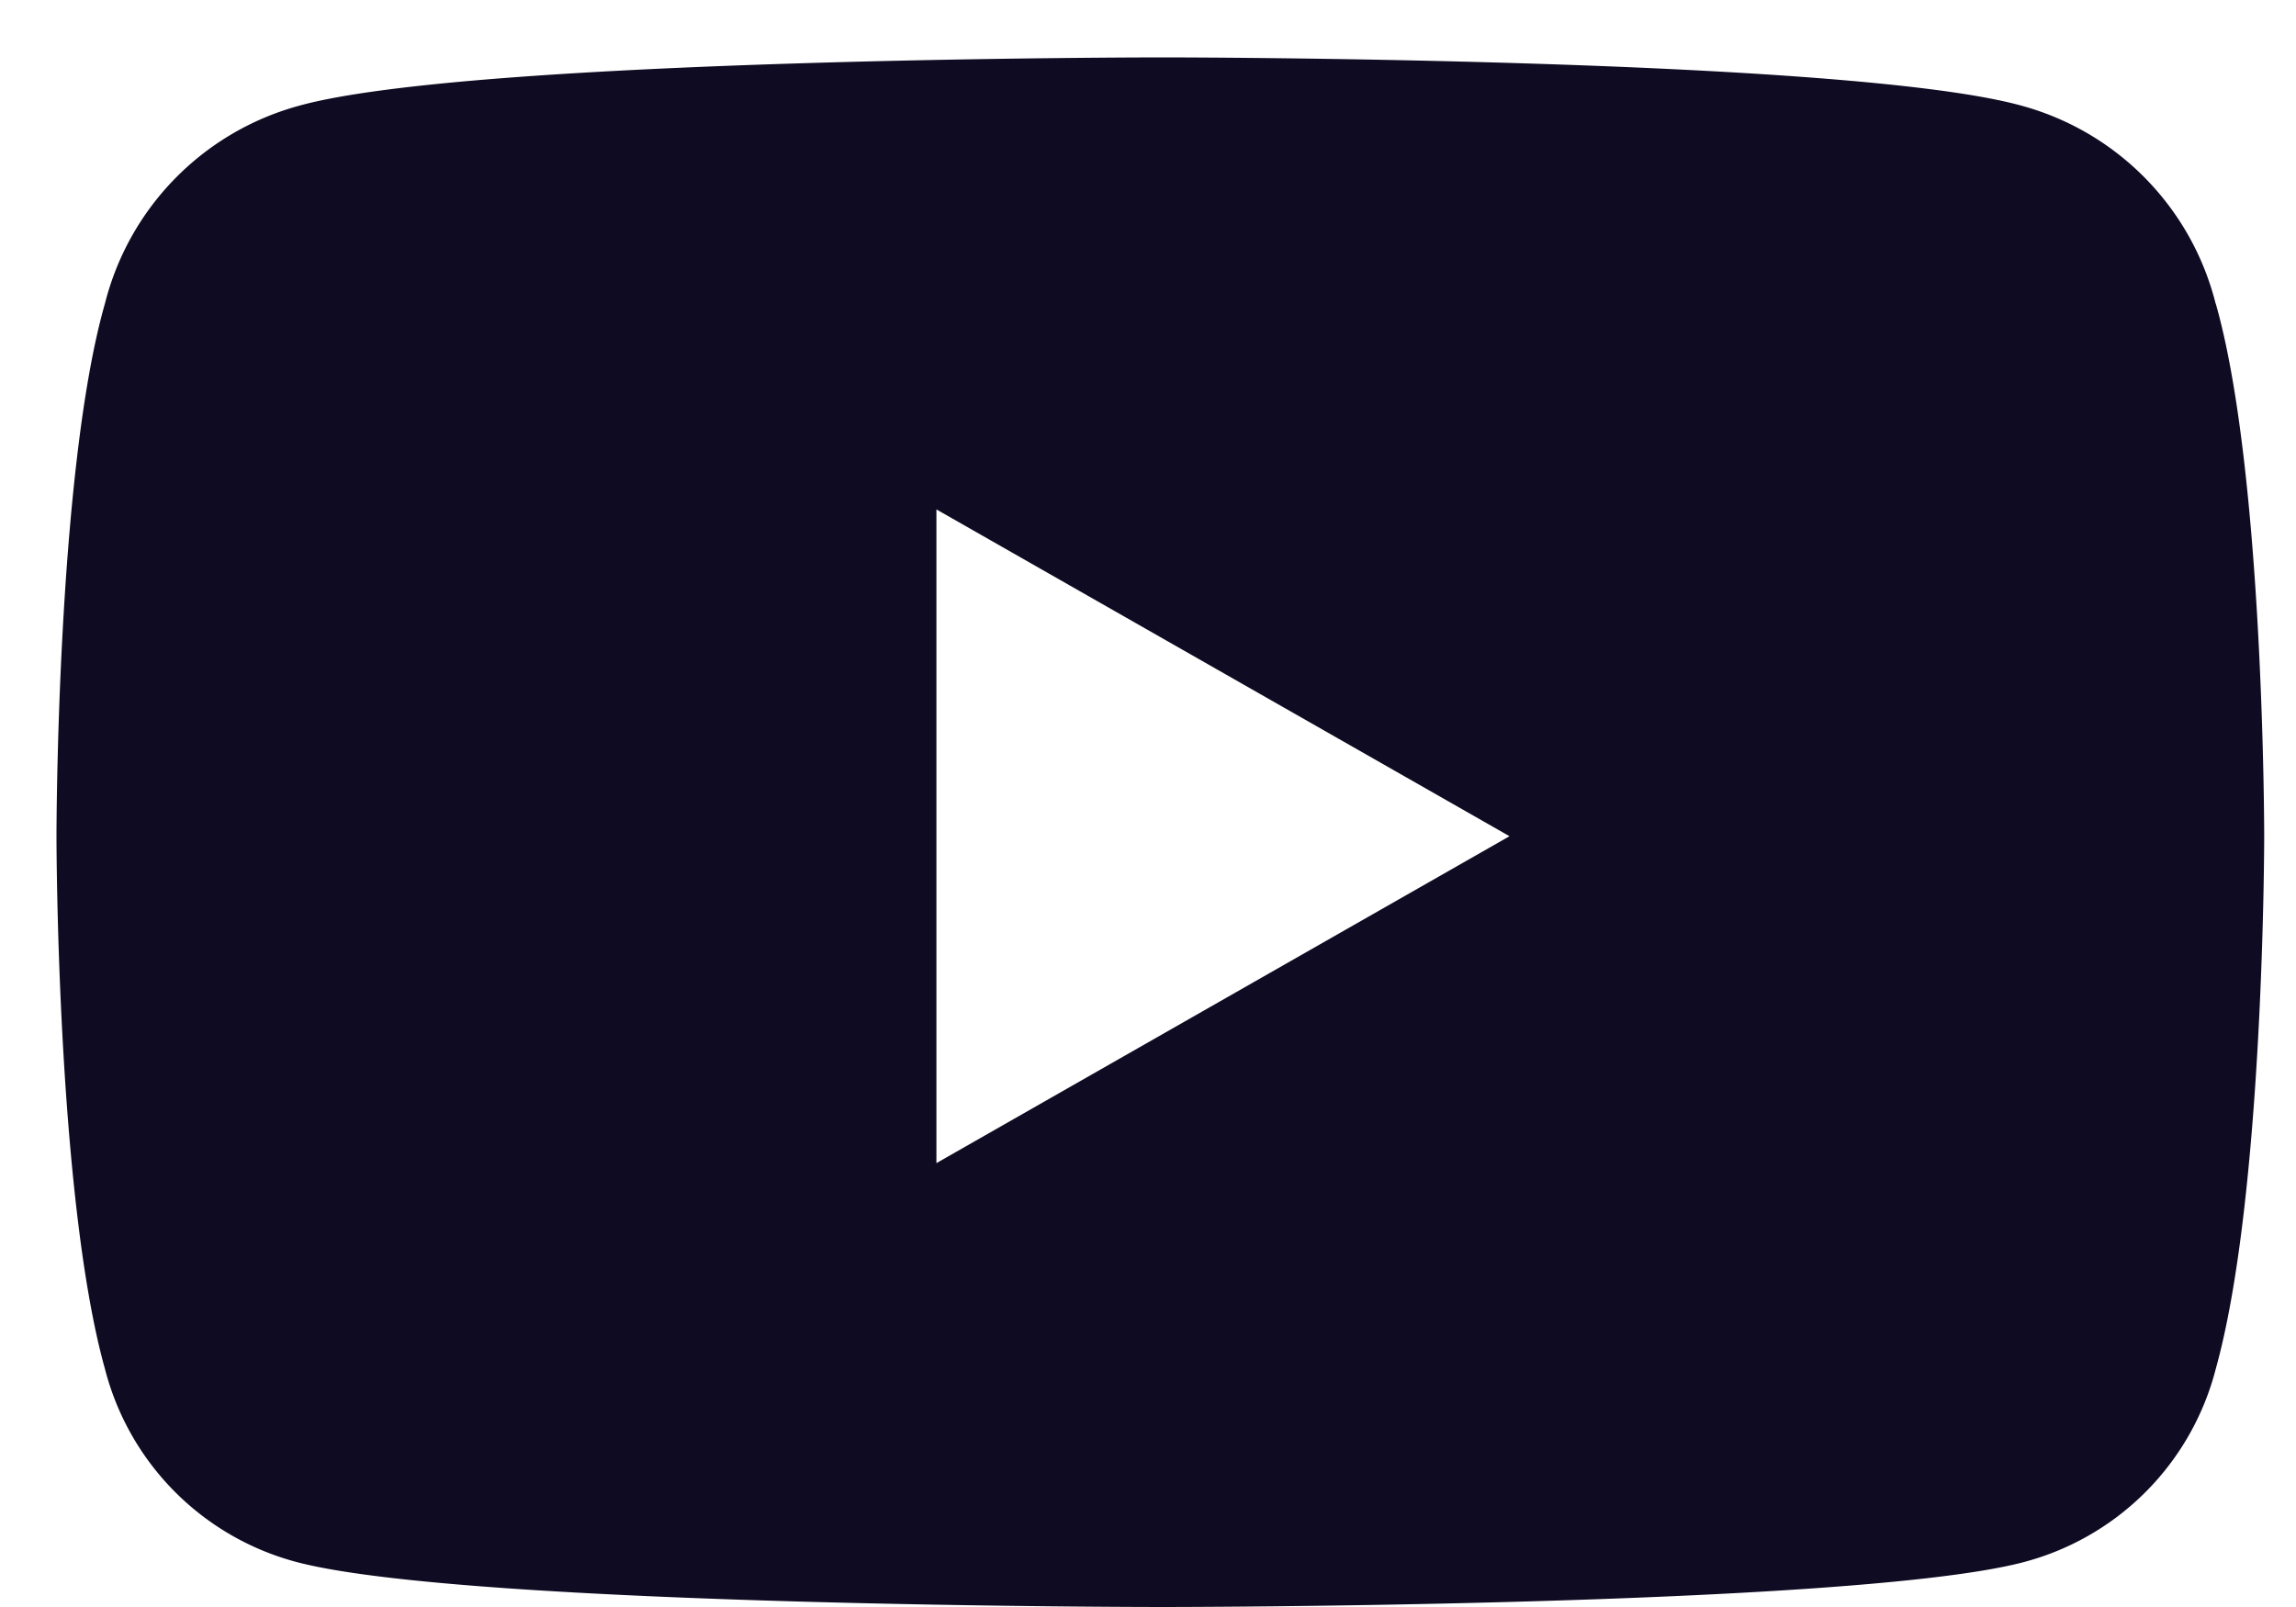 <svg width="20" height="14" fill="none" xmlns="http://www.w3.org/2000/svg"><path d="M19.3 2.645A2.392 2.392 0 0017.614.922C16.102.5 10.125.5 10.125.5S4.113.5 2.602.922A2.392 2.392 0 00.914 2.645C.492 4.12.492 7.285.492 7.285s0 3.13.422 4.64a2.344 2.344 0 001.688 1.688C4.113 14 10.125 14 10.125 14s5.977 0 7.488-.387a2.345 2.345 0 001.688-1.687c.422-1.512.422-4.64.422-4.64s0-3.165-.422-4.641zM8.157 10.133V4.438l4.992 2.847-4.992 2.848z" fill="#0F0B22"/></svg>